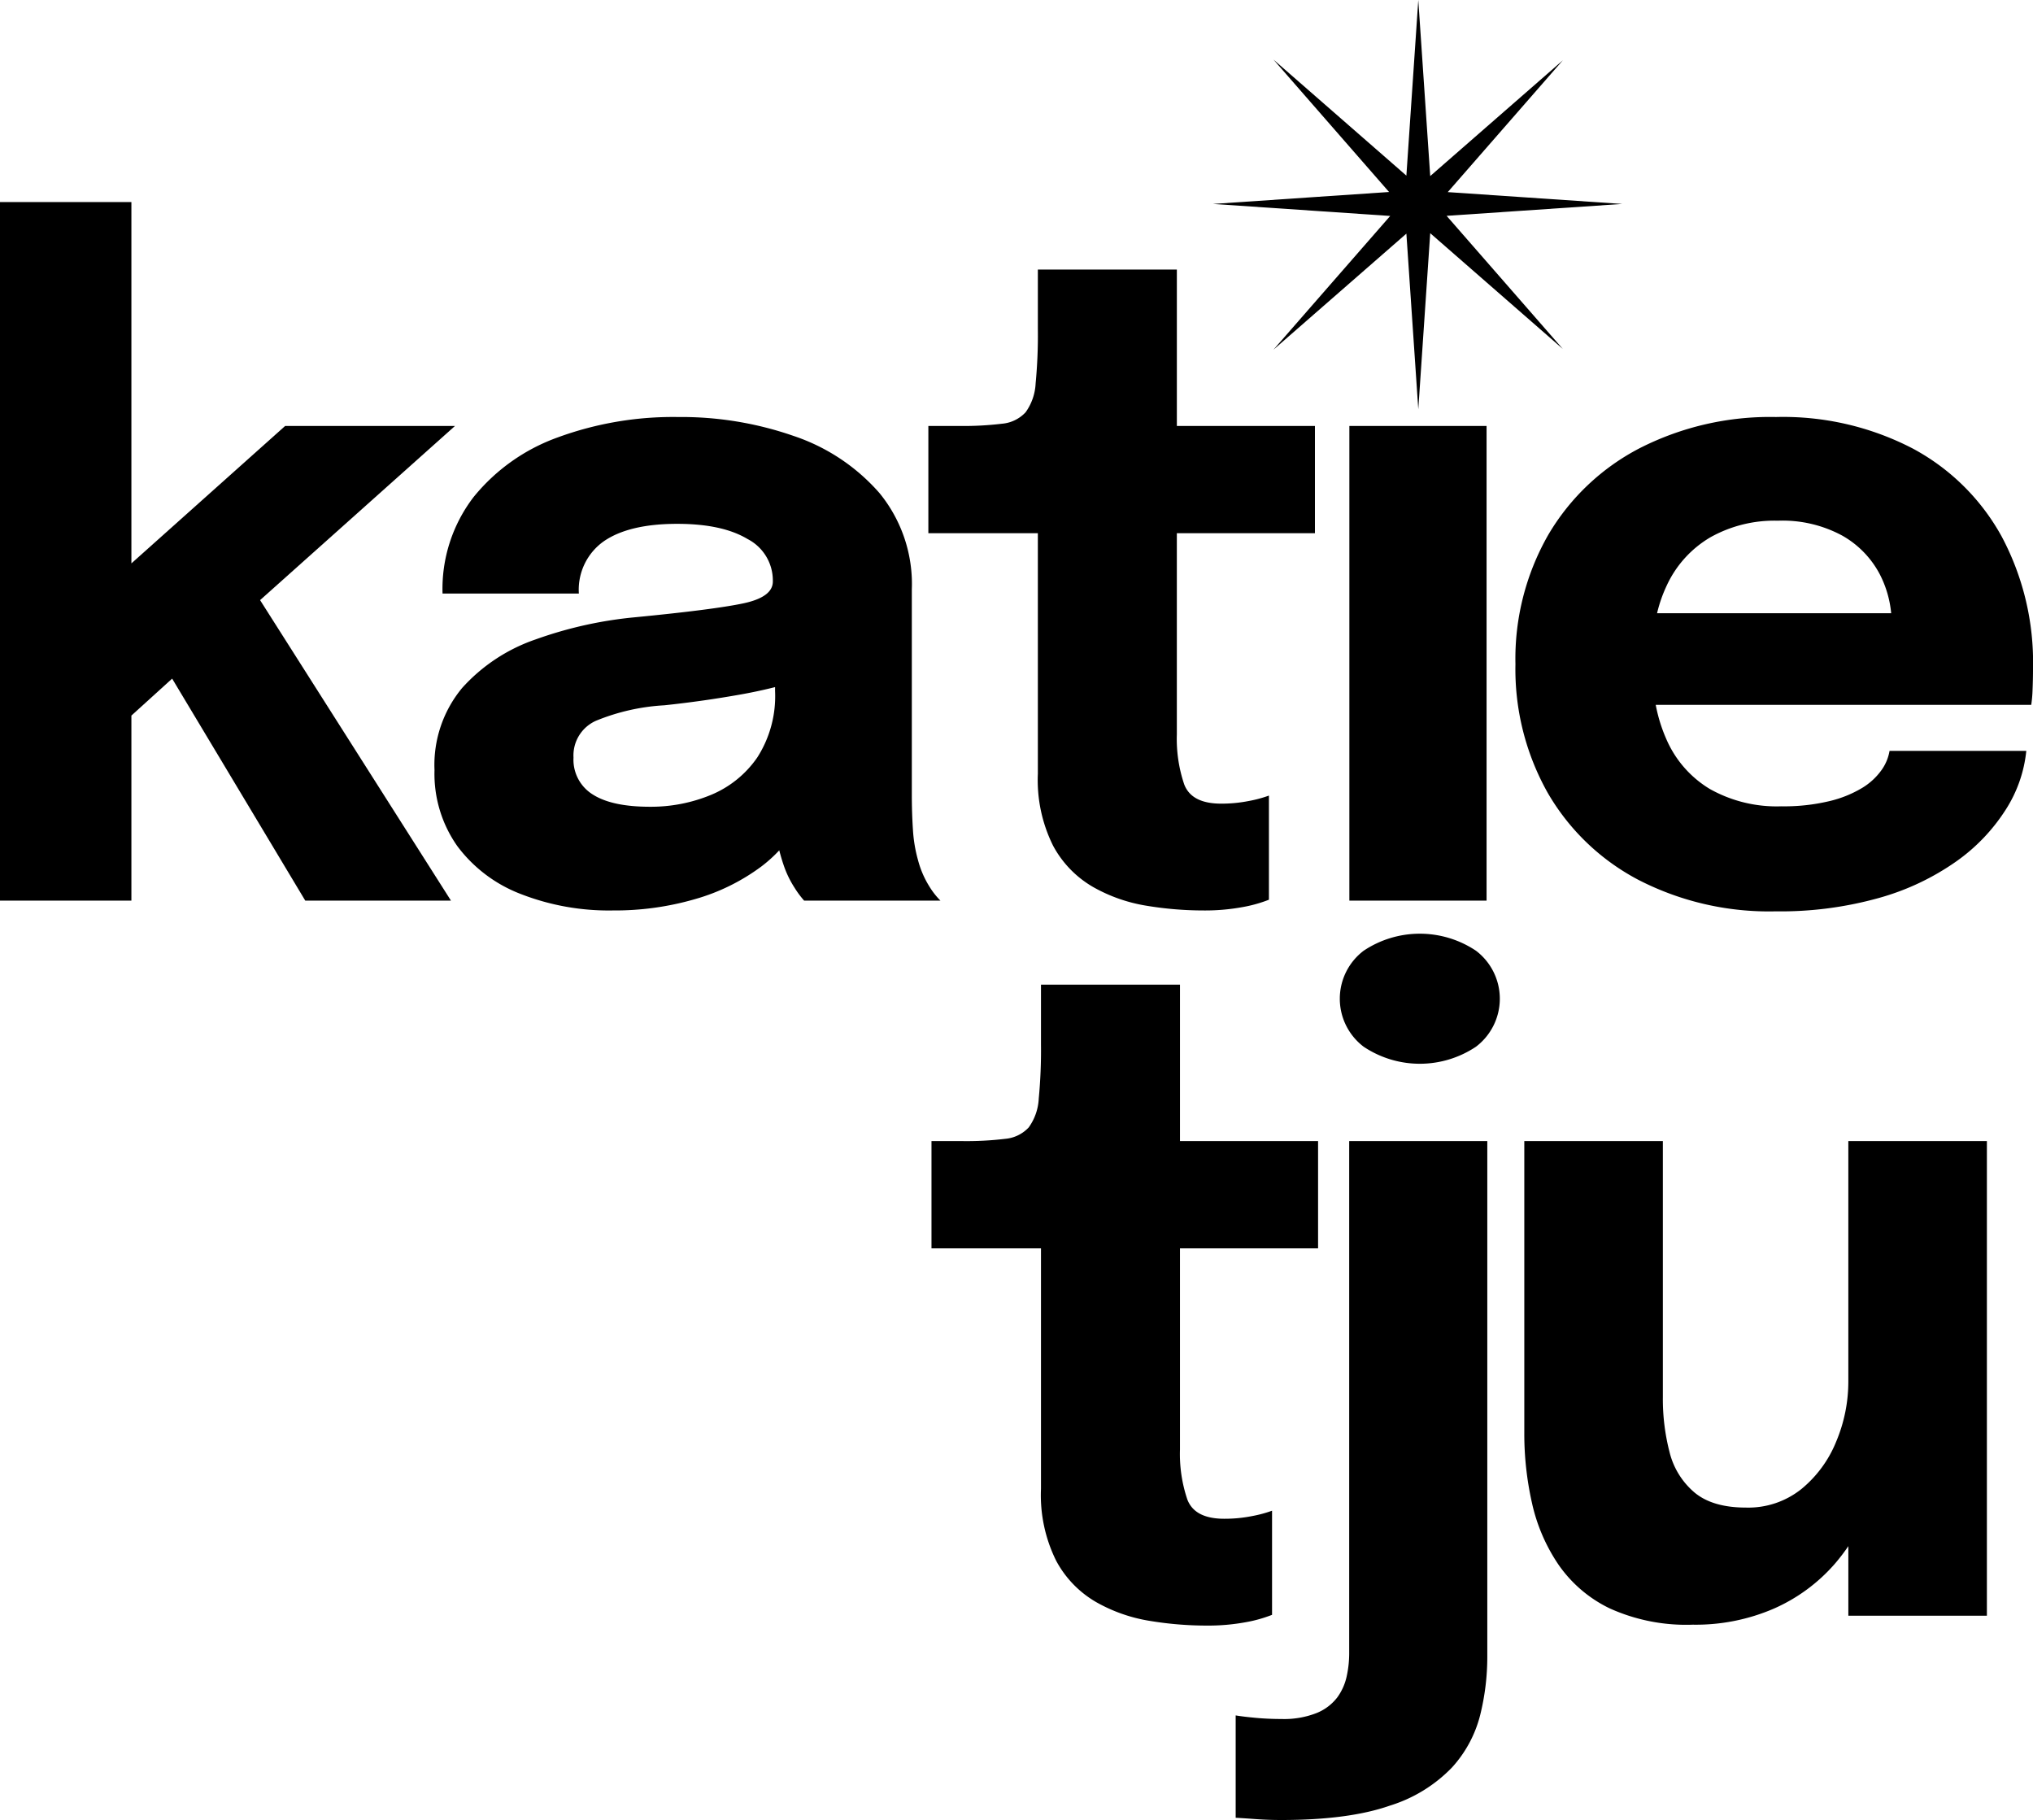 <svg xmlns="http://www.w3.org/2000/svg" viewBox="0 0 261.554 234.142"><g id="Layer_2" data-name="Layer 2"><g id="_02_Final_Logo" data-name="02_Final Logo"><polygon points="156.054 26.237 169.216 27.129 178.856 27.782 172.51 35.05 163.834 44.988 173.772 36.312 180.937 30.057 181.576 39.489 182.469 52.652 183.361 39.489 184.004 30 191.126 36.217 201.065 44.894 192.388 34.955 186.113 27.768 195.543 27.129 208.706 26.237 195.543 25.344 186.26 24.715 192.388 17.696 201.065 7.758 191.126 16.434 184.004 22.652 183.361 13.162 182.469 0 181.576 13.162 180.937 22.595 173.772 16.34 163.834 7.663 172.51 17.602 178.709 24.701 169.216 25.344 156.054 26.237"/><polygon points="58.535 54.8 36.685 54.8 16.905 72.479 16.905 25.992 0 25.992 0 115.864 16.905 115.864 16.905 92.059 22.147 87.304 39.272 115.864 58.018 115.864 33.46 77.205 58.535 54.8"/><path d="M119.554,114.024a12.224,12.224,0,0,1-1.438-3.334,18.509,18.509,0,0,1-.662-3.939q-.144-2.156-.144-4.514V75.845a18.468,18.468,0,0,0-4.169-12.42,25.324,25.324,0,0,0-11.011-7.332,44.007,44.007,0,0,0-14.892-2.443,43.055,43.055,0,0,0-15.468,2.617,24.662,24.662,0,0,0-10.839,7.676,19.414,19.414,0,0,0-3.996,12.42H74.474a7.616,7.616,0,0,1,3.249-6.756q3.248-2.213,9.401-2.215,5.807,0,9.056,1.955a5.994,5.994,0,0,1,3.249,5.348v.115q0,2.013-3.824,2.818T81.719,79.409a52.272,52.272,0,0,0-12.794,2.847,22.537,22.537,0,0,0-9.459,6.239,15.499,15.499,0,0,0-3.565,10.58A16.145,16.145,0,0,0,58.834,108.85a18.38,18.38,0,0,0,8.136,6.153,31.182,31.182,0,0,0,11.874,2.127,36.922,36.922,0,0,0,10.608-1.467,26.345,26.345,0,0,0,8.51-4.197,17.97,17.97,0,0,0,2.293-2.072c.16.625.34,1.249.553,1.87a12.954,12.954,0,0,0,1.409,2.933,12.045,12.045,0,0,0,1.236,1.667h17.538A9.778,9.778,0,0,1,119.554,114.024Zm-22.138-16.56a13.492,13.492,0,0,1-5.951,4.802,20.182,20.182,0,0,1-7.849,1.523q-4.888,0-7.36-1.582a5.254,5.254,0,0,1-2.472-4.743,4.876,4.876,0,0,1,2.904-4.743,27.117,27.117,0,0,1,8.768-1.984q4.945-.519,9.919-1.408c1.534-.275,2.975-.589,4.341-.933v.502A14.609,14.609,0,0,1,97.416,97.465Z"/><path d="M133.525,94.302v5.232a18.966,18.966,0,0,0,1.955,9.258,13.48,13.48,0,0,0,5.146,5.318,20.534,20.534,0,0,0,6.9,2.416,44.892,44.892,0,0,0,7.216.604,26.74,26.74,0,0,0,5.117-.432,17.567,17.567,0,0,0,3.393-.949V102.352a15.948,15.948,0,0,1-2.559.69,17.978,17.978,0,0,1-3.594.346q-3.796,0-4.744-2.473a18.267,18.267,0,0,1-.949-6.44V68.6h17.767V54.8H151.408V34.675H133.525V42.38a65.186,65.186,0,0,1-.288,6.957,6.895,6.895,0,0,1-1.294,3.709,4.698,4.698,0,0,1-3.047,1.467,41.348,41.348,0,0,1-5.492.287h-3.967V68.6h14.087Z"/><rect x="173.602" y="54.8" width="17.652" height="61.065"/><path d="M257.529,69.03A28.309,28.309,0,0,0,246.086,57.704a36.15,36.15,0,0,0-17.595-4.055,36.92,36.92,0,0,0-17.509,3.996,29.272,29.272,0,0,0-11.788,11.155,32.131,32.131,0,0,0-4.226,16.646,32.423,32.423,0,0,0,4.14,16.531A29.105,29.105,0,0,0,210.782,113.19a36.694,36.694,0,0,0,17.652,4.055,46.986,46.986,0,0,0,13.311-1.726,32.376,32.376,0,0,0,9.919-4.686,23.788,23.788,0,0,0,6.382-6.67,17.177,17.177,0,0,0,2.645-7.561H243.097a5.911,5.911,0,0,1-1.035,2.473,8.35,8.35,0,0,1-2.501,2.299,14.751,14.751,0,0,1-4.226,1.697,25.064,25.064,0,0,1-6.152.661,17.548,17.548,0,0,1-9.229-2.243,13.93,13.93,0,0,1-5.577-6.41,20.142,20.142,0,0,1-1.36-4.399h48.309a15.991,15.991,0,0,0,.172-1.955q.056-1.323.058-2.76A34.424,34.424,0,0,0,257.529,69.03Zm-37.519.115a16.828,16.828,0,0,1,8.711-2.156,16.108,16.108,0,0,1,8.309,1.927,12.252,12.252,0,0,1,4.801,4.944,13.703,13.703,0,0,1,1.477,5.031H213.188a18.129,18.129,0,0,1,1.245-3.564A14.002,14.002,0,0,1,220.01,69.145Z"/><path d="M163.655,207.749V194.352a15.948,15.948,0,0,1-2.559.69,17.979,17.979,0,0,1-3.594.346q-3.795,0-4.744-2.473a18.267,18.267,0,0,1-.949-6.44V160.6h17.767V146.8H151.81v-20.125H133.927V134.38a65.159,65.159,0,0,1-.288,6.957,6.895,6.895,0,0,1-1.293,3.709,4.698,4.698,0,0,1-3.047,1.467,41.348,41.348,0,0,1-5.492.287H119.84v13.8h14.087v30.935a18.966,18.966,0,0,0,1.955,9.258,13.481,13.481,0,0,0,5.146,5.318,20.535,20.535,0,0,0,6.9,2.416,44.894,44.894,0,0,0,7.216.604,26.739,26.739,0,0,0,5.117-.432A17.568,17.568,0,0,0,163.655,207.749Z"/><path d="M173.58,212.753a13.963,13.963,0,0,1-.316,2.875,7.169,7.169,0,0,1-1.208,2.731,6.312,6.312,0,0,1-2.645,2.013,11.405,11.405,0,0,1-4.571.776q-1.667,0-3.249-.144t-2.616-.316v13.168q1.036.057,2.616.173,1.583.114,3.249.114,8.681,0,13.944-1.84a18.848,18.848,0,0,0,7.992-4.887,15.712,15.712,0,0,0,3.651-6.756,31.087,31.087,0,0,0,.92-7.504V146.8H173.58Z"/><path d="M189.881,122.305a13.01,13.01,0,0,0-14.432,0,7.747,7.747,0,0,0,0,12.362,13.006,13.006,0,0,0,14.432,0,7.747,7.747,0,0,0,0-12.362Z"/><path d="M237.796,177.735a19.905,19.905,0,0,1-1.553,7.705,15.287,15.287,0,0,1-4.485,6.123,10.929,10.929,0,0,1-7.13,2.387q-4.312,0-6.641-1.955a9.896,9.896,0,0,1-3.191-5.176,27.282,27.282,0,0,1-.862-7.072V146.8H196.108v37.662a40.406,40.406,0,0,0,.978,8.855,22.921,22.921,0,0,0,3.393,7.936,16.946,16.946,0,0,0,6.612,5.663,23.875,23.875,0,0,0,10.695,2.099,25.287,25.287,0,0,0,10.437-2.07,22.305,22.305,0,0,0,7.849-5.778,25.268,25.268,0,0,0,1.725-2.255v8.953h17.825V146.8H237.796Z"/></g></g></svg>